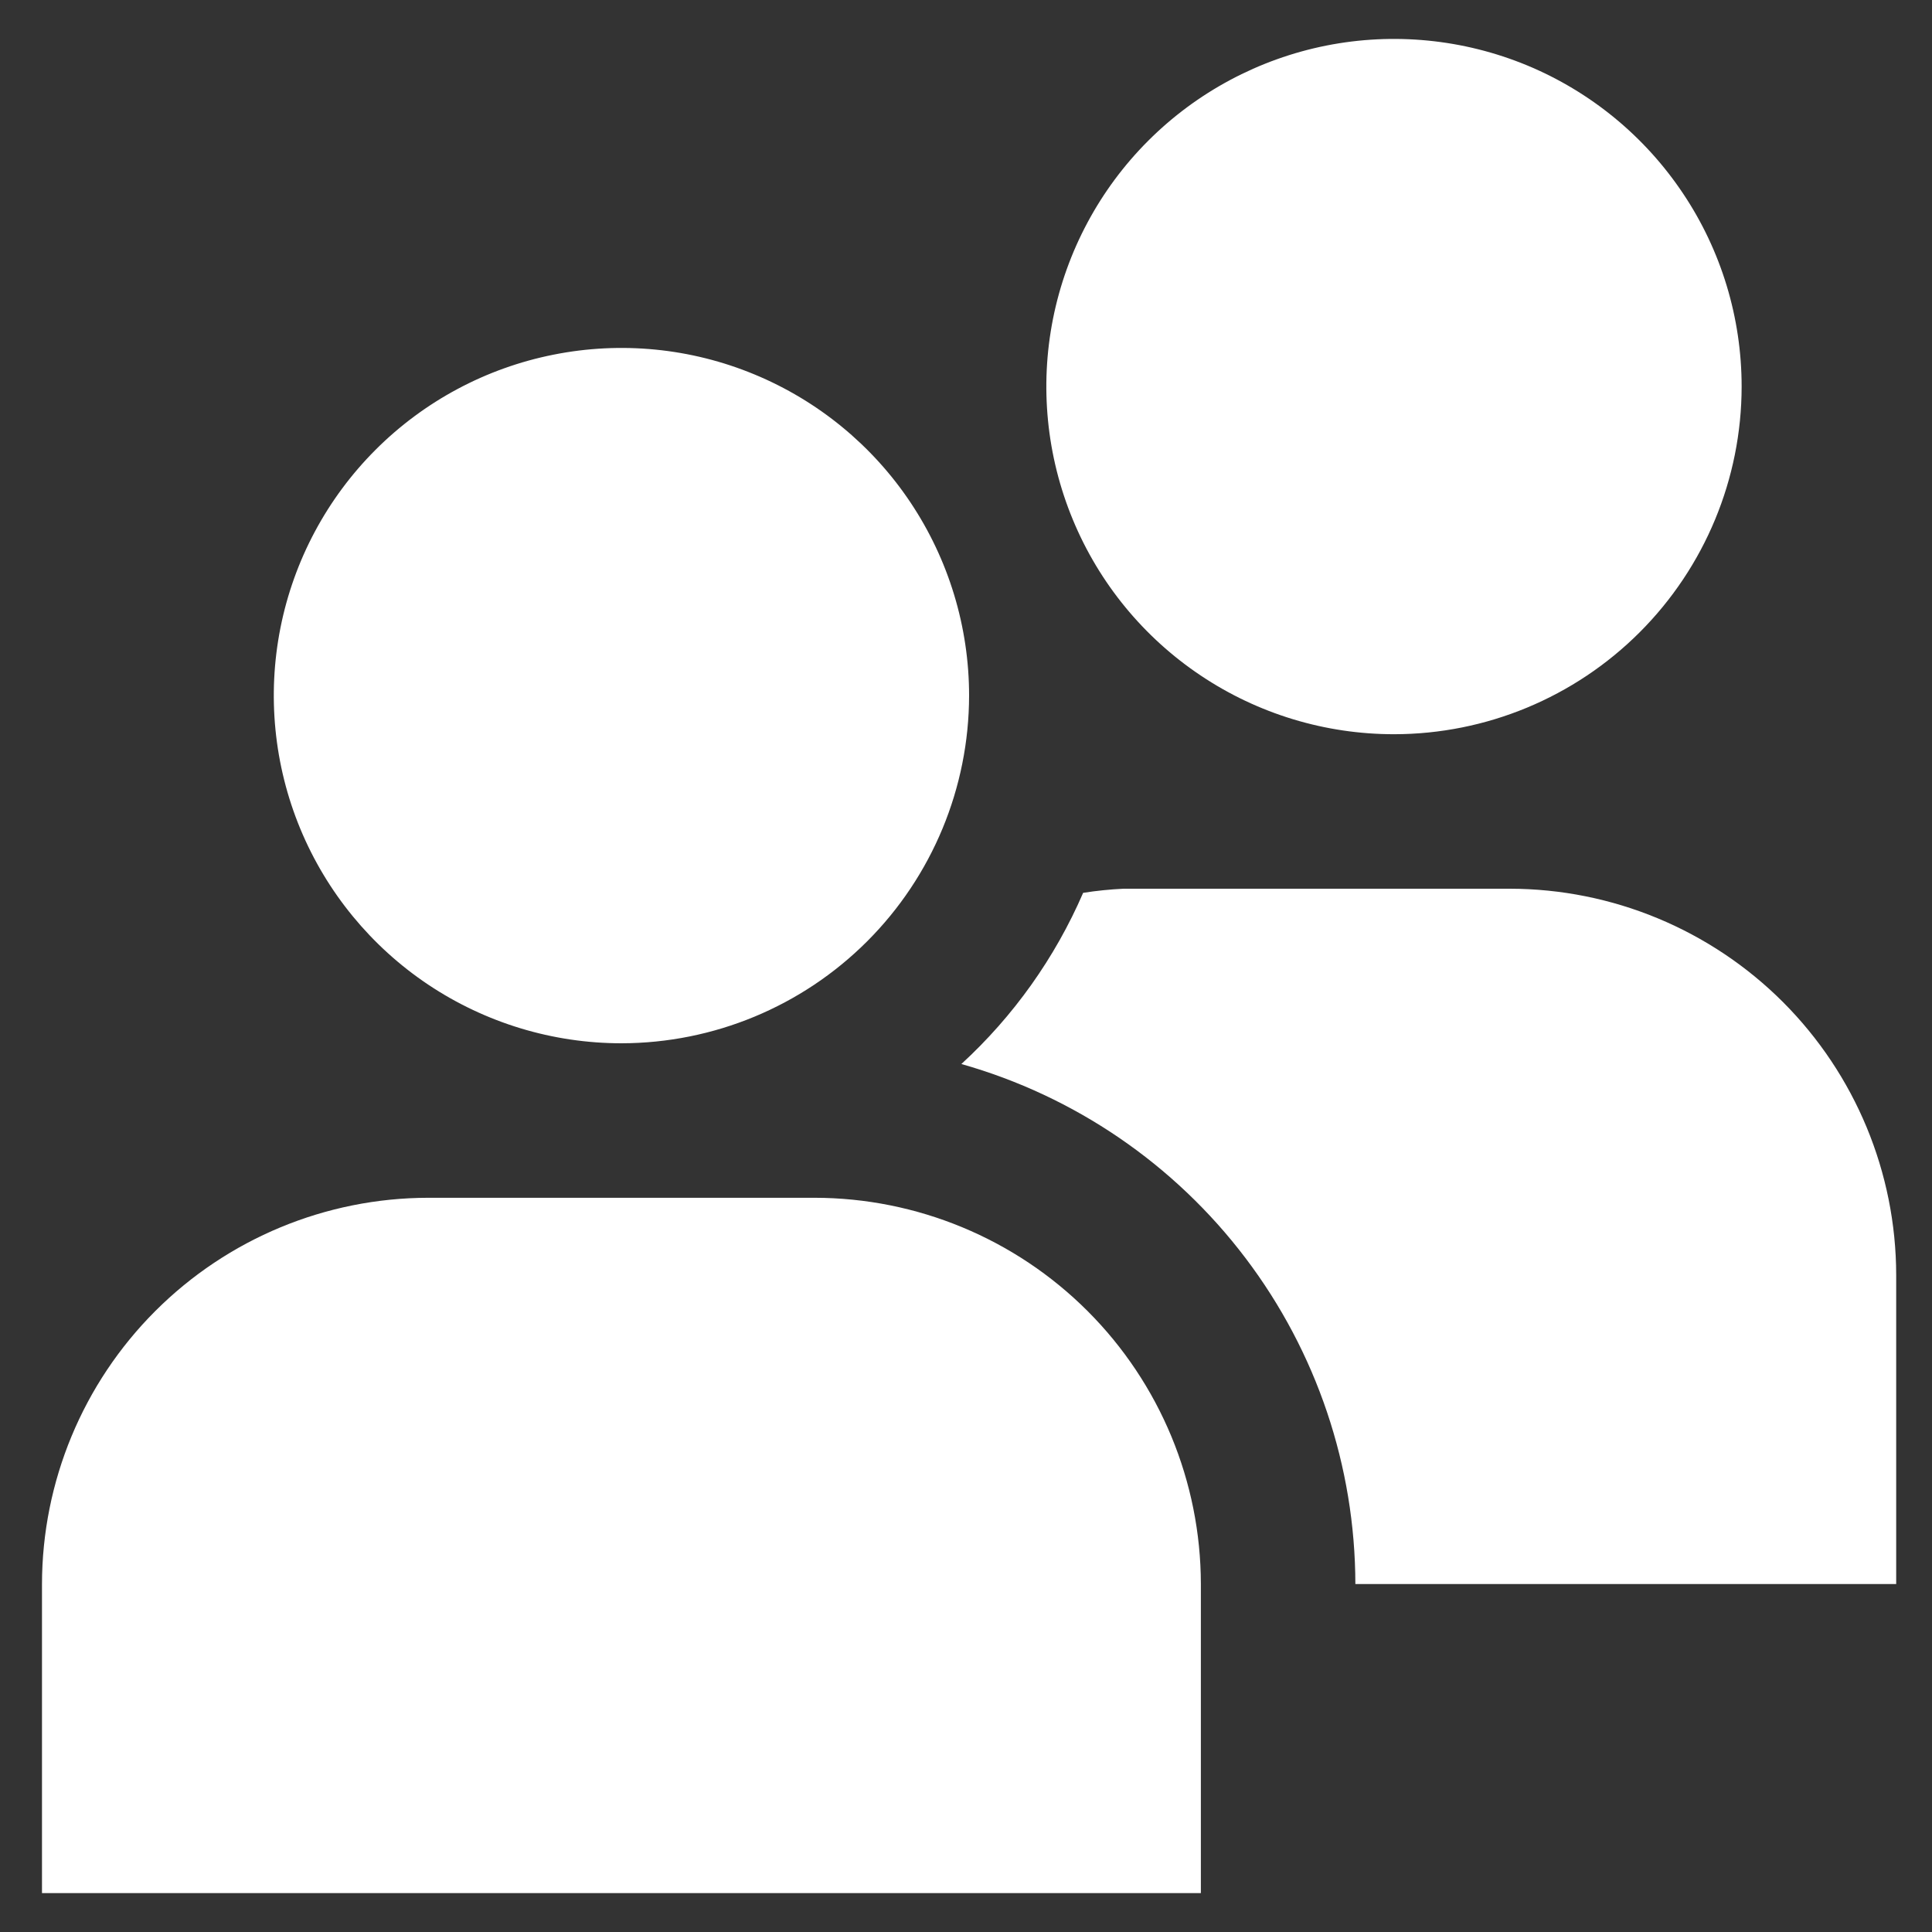 <svg width="30" height="30" viewBox="0 0 30 30" fill="none" xmlns="http://www.w3.org/2000/svg">
<rect x="0" y="0" width="30" height="30" fill="#333333" stroke="none"/>
<path d="M9.65 16.2C8.582 16.2 7.538 15.883 6.65 15.29C5.763 14.697 5.071 13.854 4.662 12.867C4.254 11.881 4.147 10.795 4.355 9.748C4.563 8.701 5.077 7.739 5.832 6.984C6.587 6.229 7.549 5.715 8.596 5.507C9.644 5.298 10.729 5.405 11.715 5.814C12.702 6.223 13.545 6.914 14.138 7.802C14.731 8.69 15.048 9.734 15.048 10.801C15.046 12.233 14.477 13.605 13.465 14.617C12.453 15.629 11.081 16.198 9.65 16.2ZM18.647 24.597C18.645 23.007 18.012 21.482 16.888 20.358C15.763 19.233 14.239 18.601 12.649 18.599H6.651C5.06 18.601 3.536 19.233 2.411 20.358C1.287 21.482 0.654 23.007 0.652 24.597L0.652 29.396H18.647V24.597ZM21.646 11.401C20.578 11.401 19.535 11.085 18.647 10.491C17.759 9.898 17.067 9.055 16.659 8.069C16.25 7.082 16.143 5.997 16.351 4.95C16.56 3.902 17.074 2.941 17.829 2.186C18.584 1.431 19.546 0.917 20.593 0.708C21.64 0.5 22.725 0.607 23.712 1.015C24.698 1.424 25.541 2.116 26.134 3.004C26.728 3.891 27.044 4.935 27.044 6.003C27.043 7.434 26.473 8.806 25.461 9.818C24.449 10.83 23.077 11.4 21.646 11.401ZM23.445 13.8H17.447C17.237 13.81 17.027 13.831 16.819 13.864C16.382 14.873 15.738 15.779 14.928 16.522C16.687 17.02 18.236 18.078 19.34 19.535C20.444 20.992 21.043 22.769 21.046 24.597H29.444V19.799C29.442 18.208 28.809 16.684 27.685 15.559C26.56 14.435 25.036 13.802 23.445 13.8Z" fill="white"/>
</svg>
